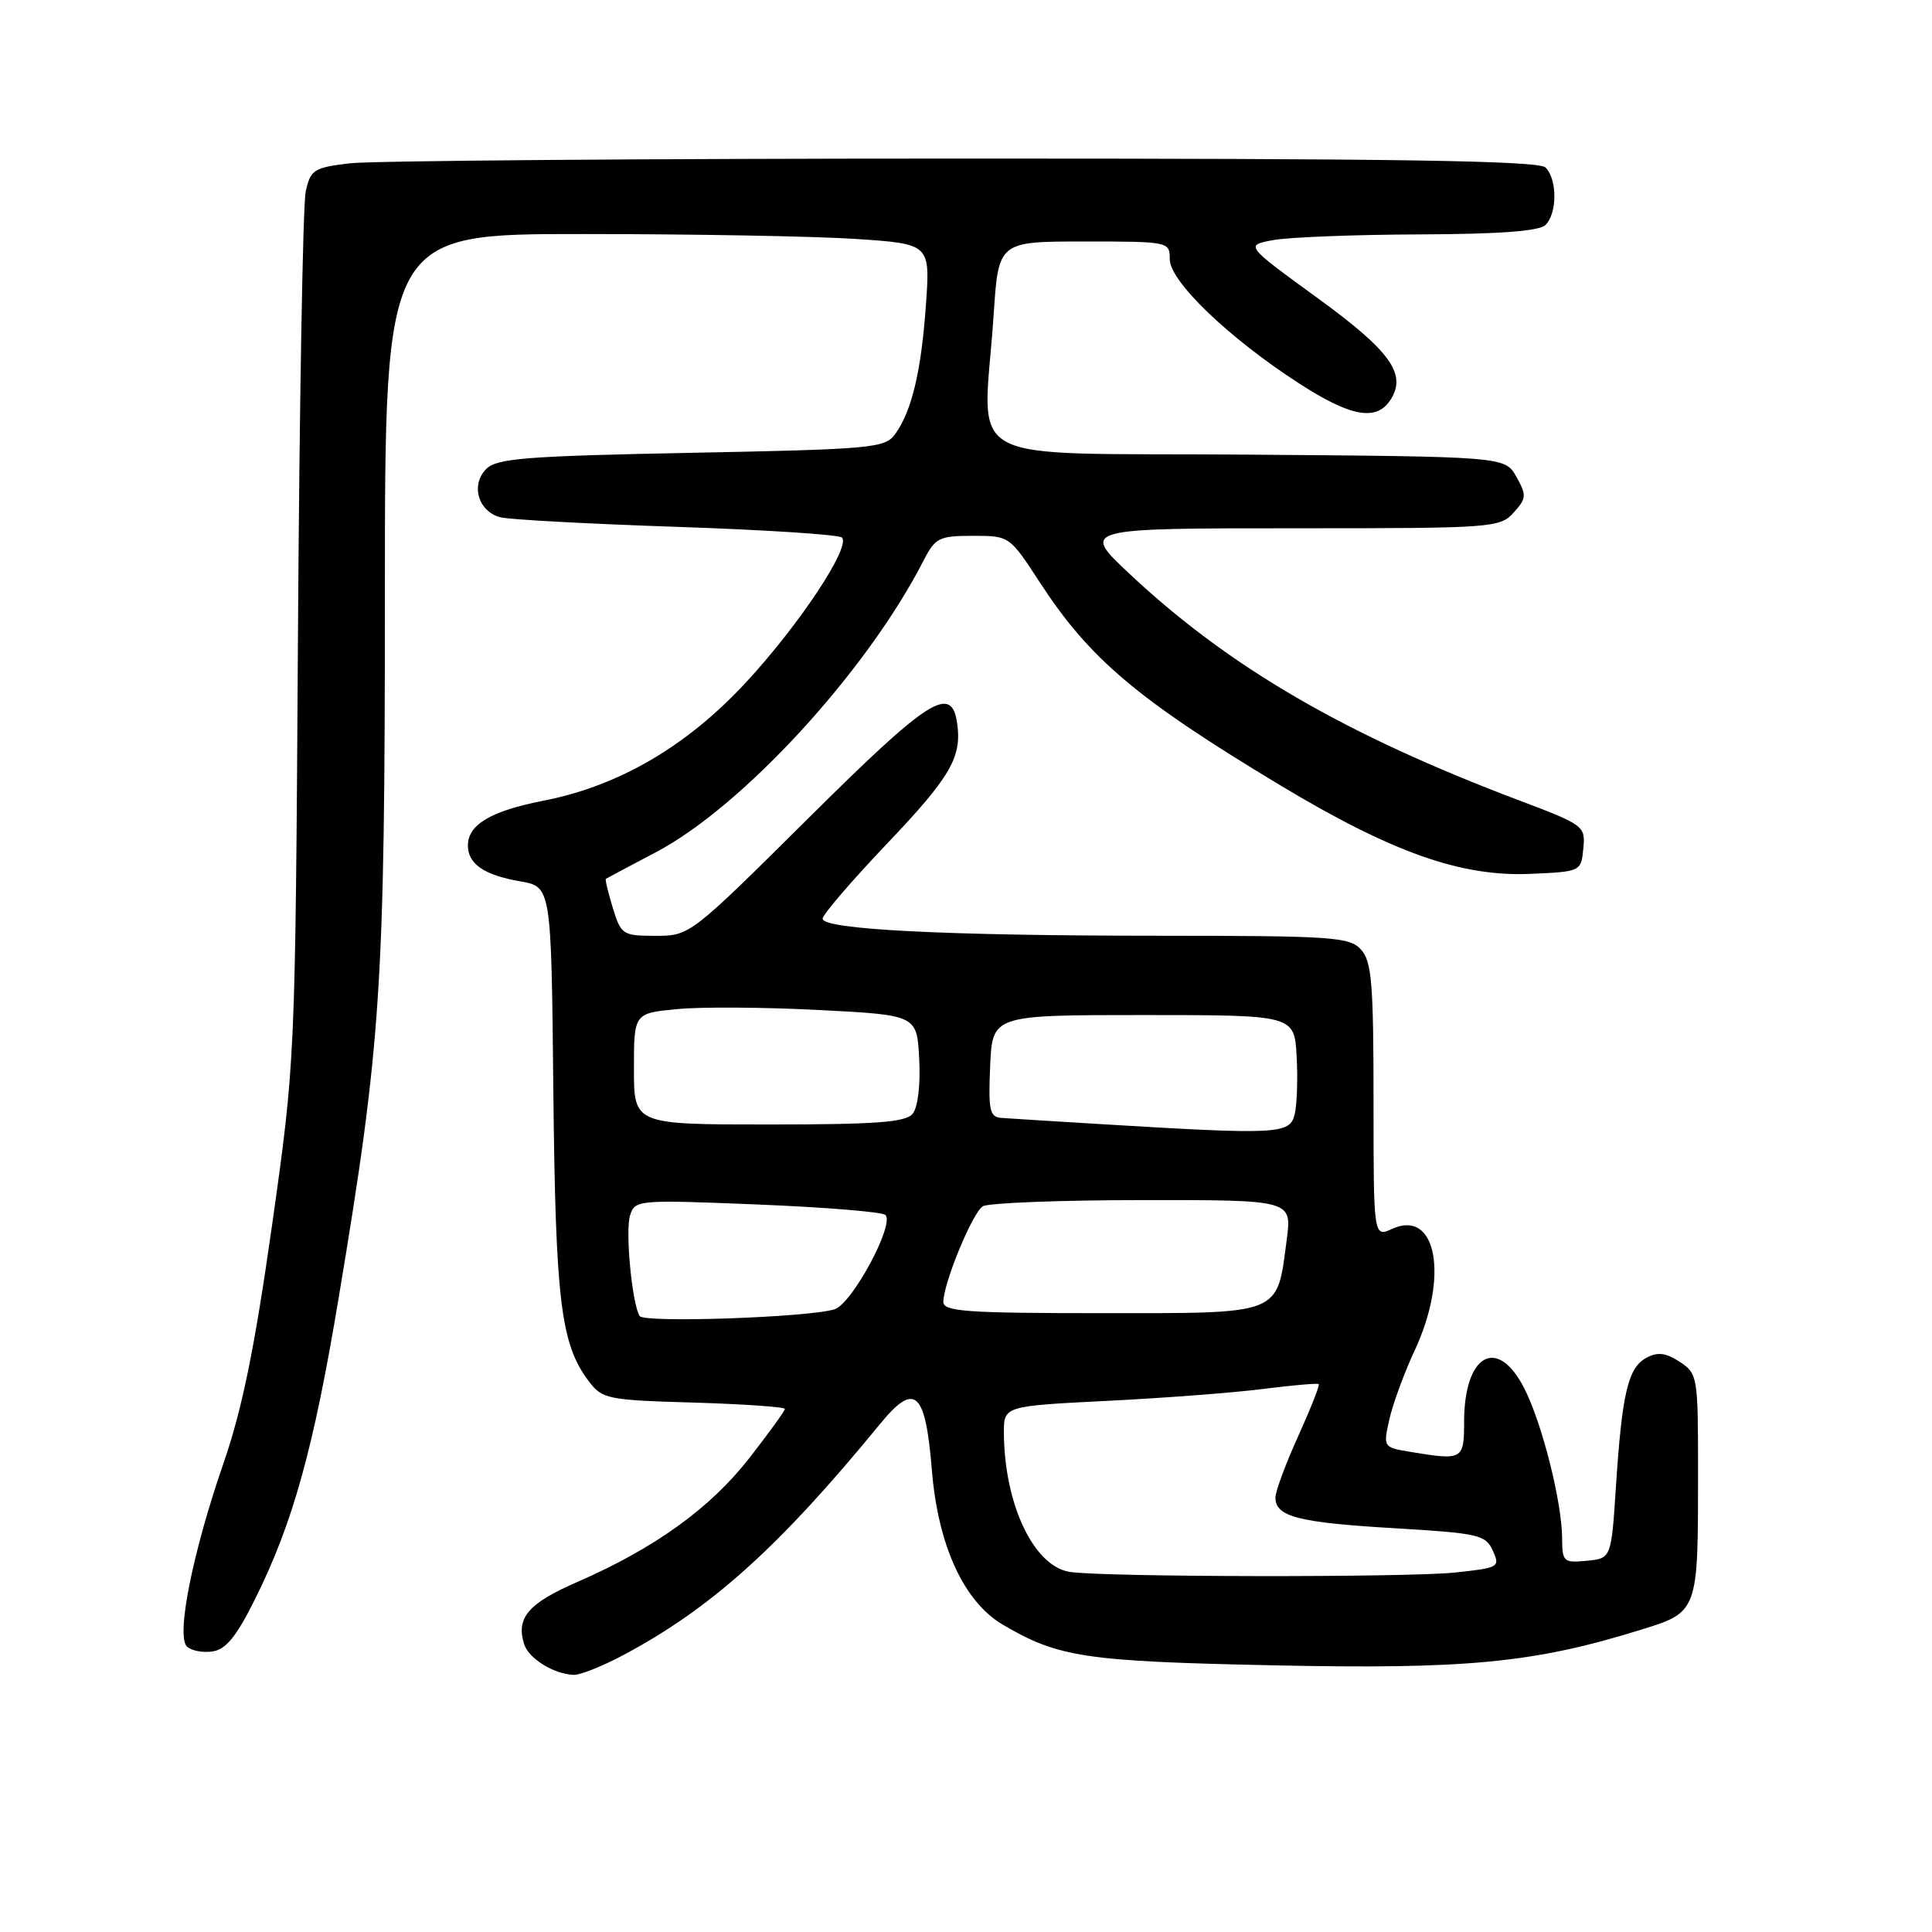 <?xml version="1.0" encoding="UTF-8" standalone="no"?>
<!DOCTYPE svg PUBLIC "-//W3C//DTD SVG 1.1//EN" "http://www.w3.org/Graphics/SVG/1.1/DTD/svg11.dtd" >
<svg xmlns="http://www.w3.org/2000/svg" xmlns:xlink="http://www.w3.org/1999/xlink" version="1.1" viewBox="0 0 256 256">
 <g >
 <path fill="currentColor"
d=" M 82.51 219.35 C 94.17 213.17 103.22 205.03 116.59 188.71 C 121.23 183.04 122.62 184.28 123.48 194.81 C 124.29 204.79 127.71 212.23 132.88 215.28 C 140.23 219.60 143.76 220.14 168.54 220.66 C 194.22 221.21 203.14 220.36 217.14 216.04 C 225.08 213.59 225.00 213.79 225.00 194.90 C 225.00 182.39 224.94 182.00 222.57 180.45 C 220.72 179.24 219.66 179.11 218.15 179.92 C 215.73 181.22 214.93 184.58 214.12 196.97 C 213.50 206.50 213.50 206.50 210.25 206.81 C 207.18 207.11 207.00 206.95 206.99 203.81 C 206.96 199.01 204.33 188.57 201.98 183.97 C 198.41 176.96 194.00 179.43 194.00 188.43 C 194.00 193.43 193.82 193.53 186.88 192.38 C 183.28 191.78 183.27 191.76 184.10 188.06 C 184.56 186.02 186.07 181.90 187.46 178.92 C 192.02 169.13 190.35 160.15 184.47 162.83 C 182.00 163.96 182.00 163.96 182.00 145.81 C 182.00 130.32 181.76 127.39 180.35 125.83 C 178.83 124.15 176.63 124.00 153.60 123.99 C 125.29 123.99 109.00 123.16 109.00 121.73 C 109.00 121.20 112.82 116.75 117.49 111.84 C 125.93 102.97 127.47 100.34 126.83 95.86 C 126.09 90.63 123.12 92.52 107.12 108.41 C 91.48 123.94 91.40 124.00 86.88 124.00 C 82.51 124.00 82.29 123.86 81.20 120.30 C 80.58 118.27 80.16 116.53 80.28 116.45 C 80.40 116.37 83.38 114.78 86.90 112.93 C 98.42 106.87 114.88 88.93 122.39 74.25 C 123.92 71.26 124.44 71.00 128.91 71.00 C 133.77 71.00 133.77 71.00 137.84 77.26 C 144.41 87.33 150.72 92.66 169.48 103.96 C 184.42 112.95 193.57 116.20 202.81 115.79 C 209.47 115.50 209.50 115.48 209.80 112.44 C 210.09 109.45 209.90 109.31 201.30 106.06 C 178.25 97.35 162.91 88.44 149.75 76.11 C 143.21 69.98 143.11 70.00 172.35 70.00 C 197.71 70.00 198.76 69.92 200.56 67.93 C 202.27 66.04 202.30 65.63 200.93 63.18 C 199.42 60.50 199.42 60.50 165.21 60.24 C 126.26 59.94 130.30 62.16 131.66 41.75 C 132.30 32.00 132.30 32.00 143.65 32.00 C 154.90 32.00 155.00 32.02 155.00 34.35 C 155.00 37.29 162.86 44.82 172.19 50.84 C 179.07 55.28 182.45 55.86 184.30 52.90 C 186.41 49.53 184.18 46.46 174.51 39.44 C 164.97 32.50 164.97 32.50 168.73 31.81 C 170.81 31.43 179.50 31.09 188.05 31.06 C 198.74 31.02 203.97 30.63 204.80 29.80 C 206.35 28.25 206.35 23.75 204.80 22.20 C 203.89 21.29 185.38 21.00 127.55 21.01 C 85.72 21.01 49.18 21.30 46.34 21.64 C 41.57 22.21 41.14 22.49 40.51 25.38 C 40.13 27.10 39.67 53.71 39.48 84.53 C 39.13 140.56 39.13 140.56 36.04 162.40 C 33.73 178.69 32.10 186.68 29.62 193.87 C 25.54 205.65 23.32 216.72 24.76 218.16 C 25.31 218.71 26.83 219.02 28.13 218.83 C 29.92 218.58 31.30 216.89 33.74 212.00 C 38.80 201.87 41.54 192.03 44.87 172.00 C 50.52 138.12 51.00 130.81 51.00 78.75 C 51.00 31.00 51.00 31.00 77.25 31.01 C 91.69 31.01 107.95 31.30 113.38 31.66 C 123.26 32.32 123.26 32.32 122.69 40.41 C 122.07 49.24 120.80 54.52 118.59 57.55 C 117.26 59.37 115.49 59.53 91.62 60.00 C 69.72 60.43 65.83 60.73 64.43 62.14 C 62.32 64.25 63.38 67.81 66.33 68.55 C 67.54 68.85 78.05 69.42 89.69 69.81 C 101.32 70.20 111.17 70.84 111.56 71.23 C 112.78 72.44 105.85 82.88 98.78 90.49 C 90.95 98.92 81.98 104.15 72.00 106.10 C 65.04 107.46 62.00 109.27 62.00 112.03 C 62.00 114.48 64.15 115.96 68.92 116.78 C 73.05 117.50 73.05 117.50 73.32 144.50 C 73.61 172.43 74.30 178.09 78.00 183.00 C 79.80 185.38 80.45 185.52 91.94 185.85 C 98.57 186.05 104.00 186.43 104.00 186.69 C 104.00 186.95 101.86 189.91 99.25 193.25 C 94.08 199.87 86.74 205.15 76.54 209.60 C 69.99 212.45 68.35 214.36 69.45 217.86 C 70.06 219.77 73.35 221.81 76.01 221.93 C 76.84 221.97 79.76 220.81 82.51 219.35 Z  M 141.77 208.29 C 136.99 207.56 133.09 199.37 133.02 189.90 C 133.00 186.31 133.00 186.31 146.75 185.62 C 154.31 185.24 163.64 184.53 167.48 184.03 C 171.33 183.54 174.59 183.26 174.74 183.41 C 174.89 183.56 173.66 186.67 172.01 190.32 C 170.35 193.97 169.00 197.63 169.00 198.44 C 169.00 200.96 172.04 201.75 184.64 202.49 C 195.93 203.16 196.85 203.36 197.80 205.47 C 198.80 207.65 198.63 207.75 192.77 208.37 C 186.30 209.04 146.34 208.98 141.77 208.29 Z  M 84.75 174.38 C 83.74 172.69 82.83 163.10 83.49 161.03 C 84.14 158.99 84.53 158.96 100.33 159.60 C 109.22 159.96 116.86 160.58 117.31 160.98 C 118.61 162.16 112.90 172.78 110.58 173.49 C 107.07 174.57 85.31 175.32 84.75 174.38 Z  M 125.00 172.51 C 125.00 170.05 128.84 160.72 130.22 159.84 C 130.92 159.40 140.43 159.02 151.34 159.02 C 171.19 159.00 171.19 159.00 170.50 164.25 C 169.17 174.35 170.05 174.00 145.98 174.00 C 128.06 174.00 125.00 173.78 125.00 172.51 Z  M 146.00 148.96 C 139.68 148.58 133.69 148.20 132.70 148.13 C 131.14 148.02 130.95 147.15 131.20 141.25 C 131.50 134.50 131.50 134.50 151.50 134.50 C 171.50 134.50 171.50 134.50 171.81 139.95 C 171.98 142.94 171.86 146.43 171.54 147.70 C 170.89 150.29 169.30 150.37 146.00 148.96 Z  M 84.00 141.63 C 84.00 134.26 84.00 134.26 89.75 133.71 C 92.91 133.40 101.35 133.46 108.50 133.83 C 121.50 134.50 121.50 134.50 121.80 140.33 C 121.98 143.78 121.62 146.75 120.93 147.58 C 120.00 148.71 116.08 149.00 101.88 149.00 C 84.00 149.00 84.00 149.00 84.00 141.63 Z "/>
</g>
</svg>